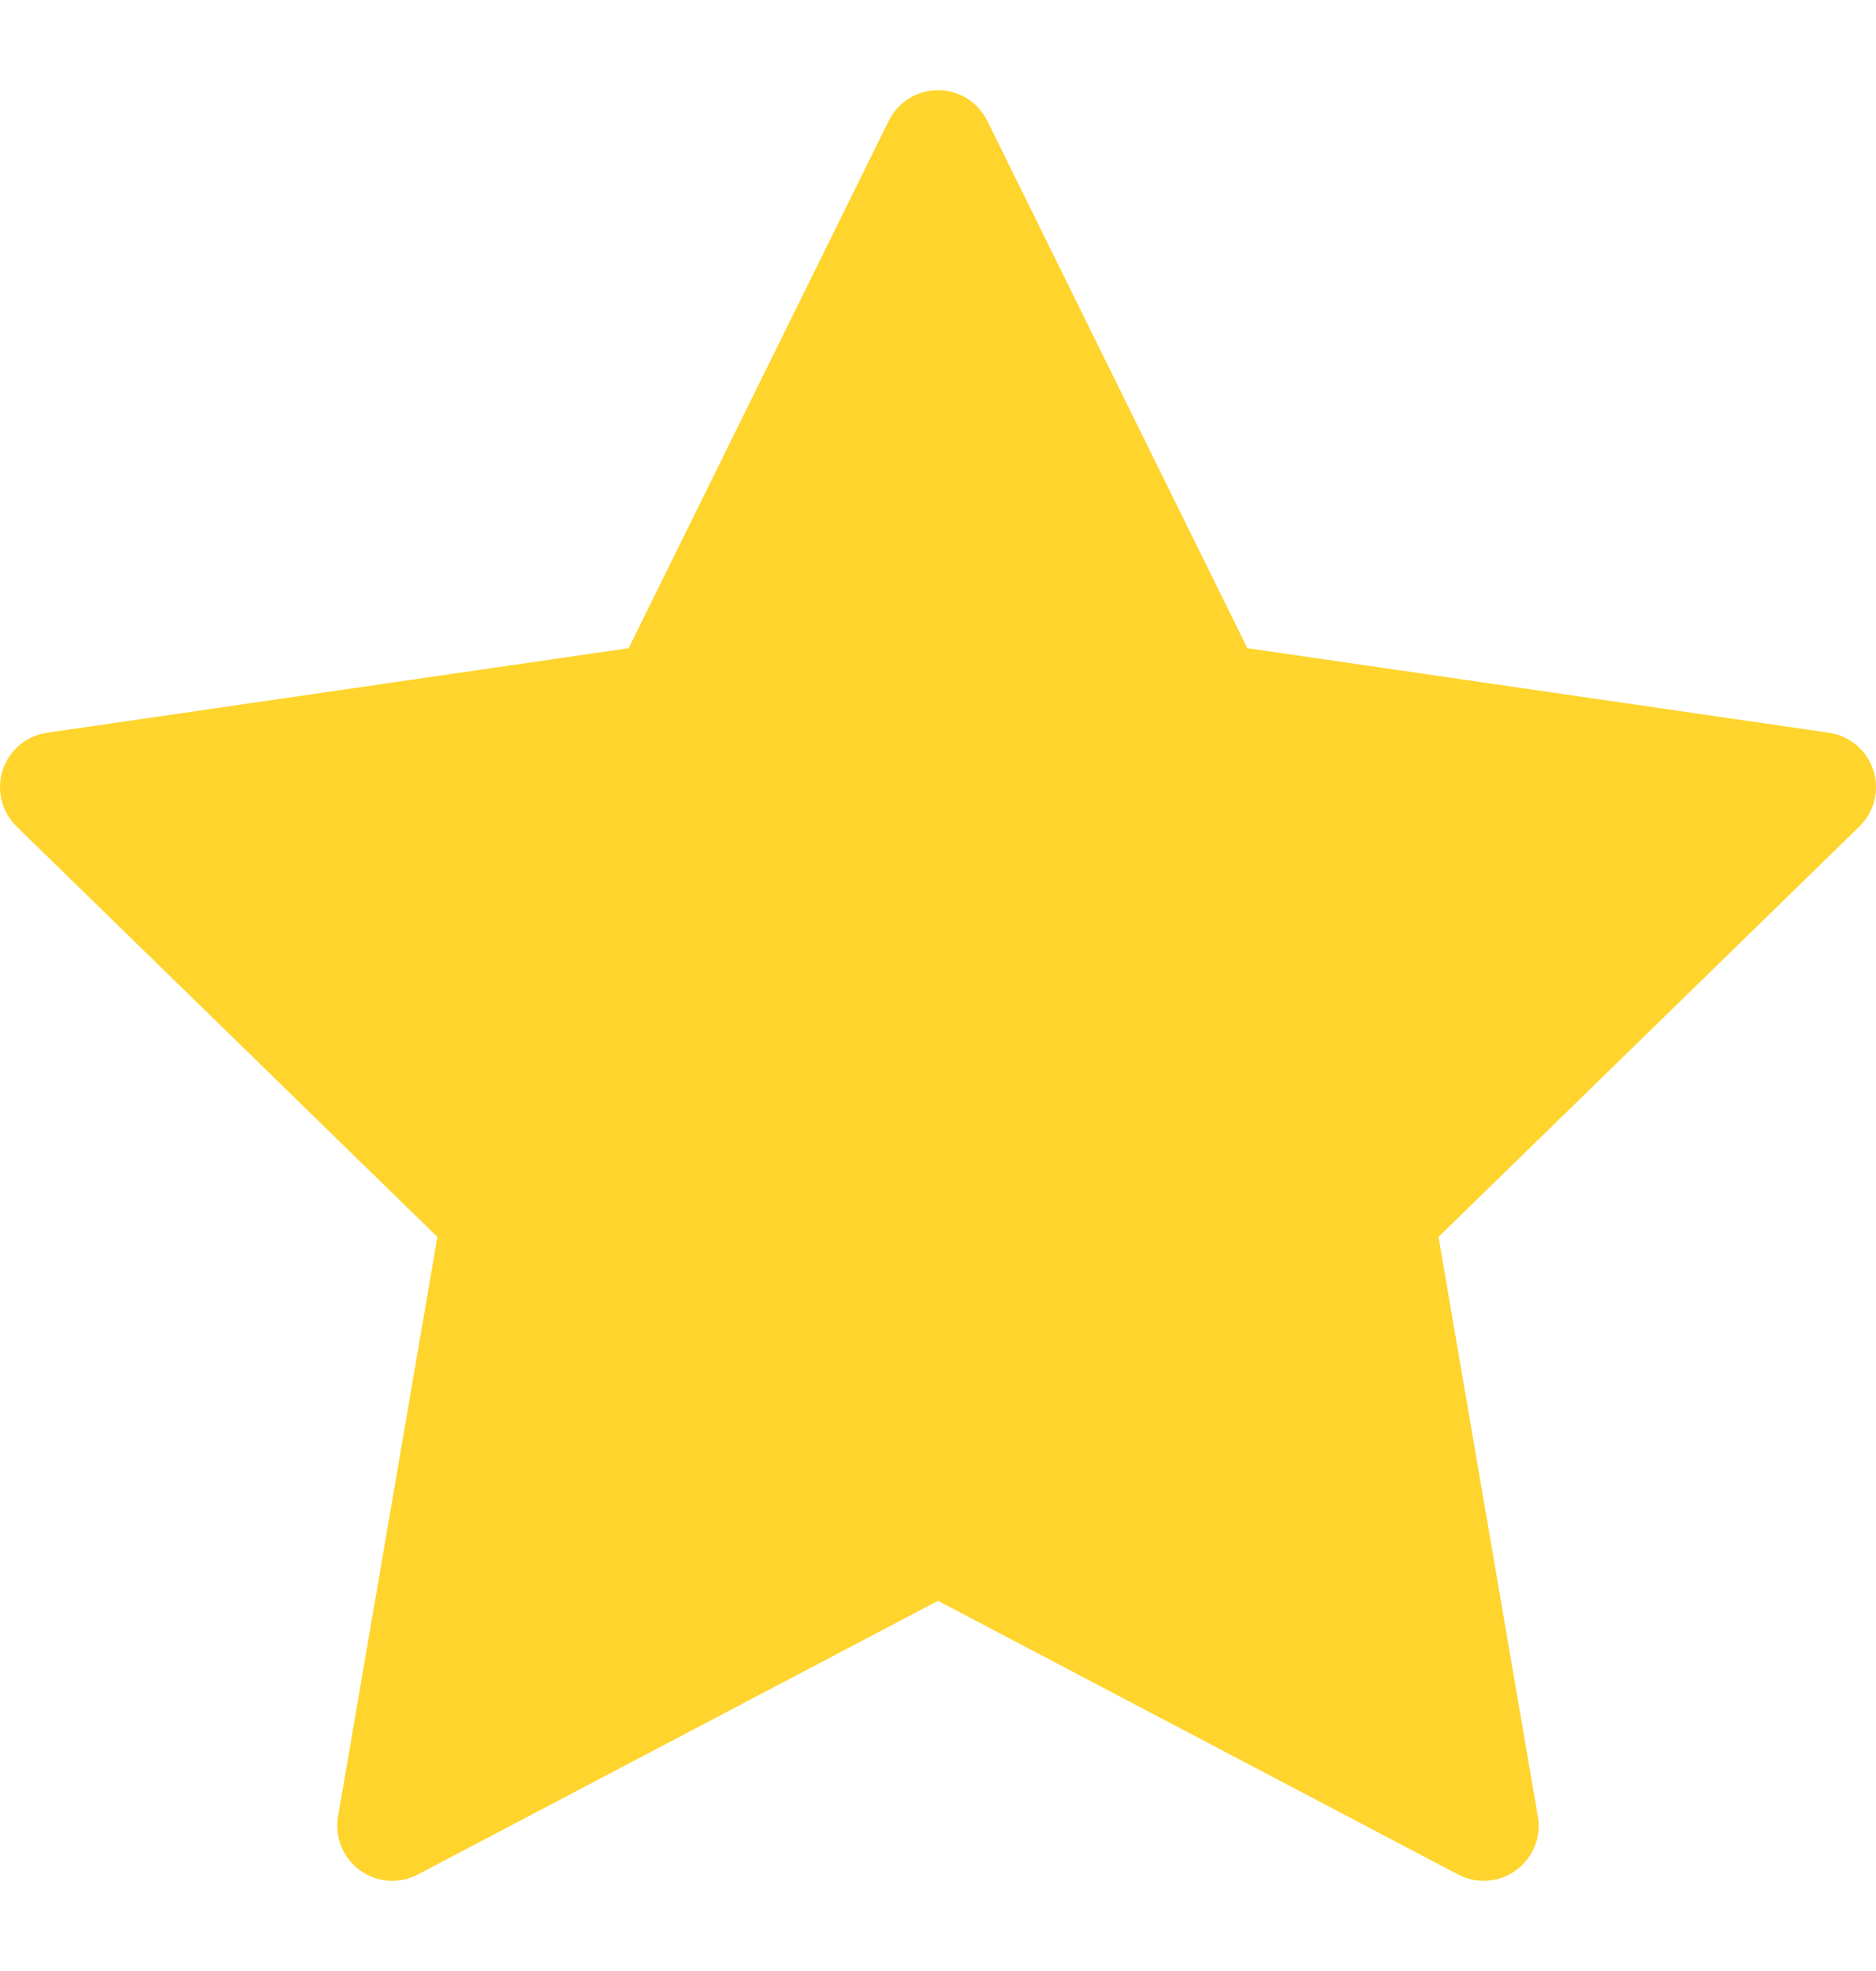 <svg width="20" height="21" viewBox="0 0 20 21" fill="none" xmlns="http://www.w3.org/2000/svg">
<g clip-path="url(#clip0_1_28914)">
<path d="M19.971 8.205C19.902 7.993 19.719 7.839 19.498 7.807L13.298 6.906L10.525 1.287C10.427 1.087 10.223 0.961 10 0.961C9.777 0.961 9.573 1.087 9.475 1.287L6.702 6.906L0.502 7.807C0.281 7.839 0.098 7.993 0.029 8.205C-0.04 8.417 0.017 8.65 0.177 8.806L4.663 13.179L3.604 19.354C3.567 19.574 3.657 19.796 3.837 19.927C4.018 20.058 4.257 20.076 4.454 19.972L10 17.056L15.545 19.972C15.631 20.017 15.725 20.039 15.818 20.039C15.939 20.039 16.06 20.002 16.162 19.927C16.343 19.796 16.433 19.574 16.395 19.354L15.336 13.179L19.823 8.806C19.983 8.65 20.04 8.417 19.971 8.205Z" fill="#FED42D"/>
</g>
<defs>
<clipPath id="clip0_1_28914">
<rect width="20" height="20" fill="white" transform="translate(0 0.5)"/>
</clipPath>
</defs>
</svg>
